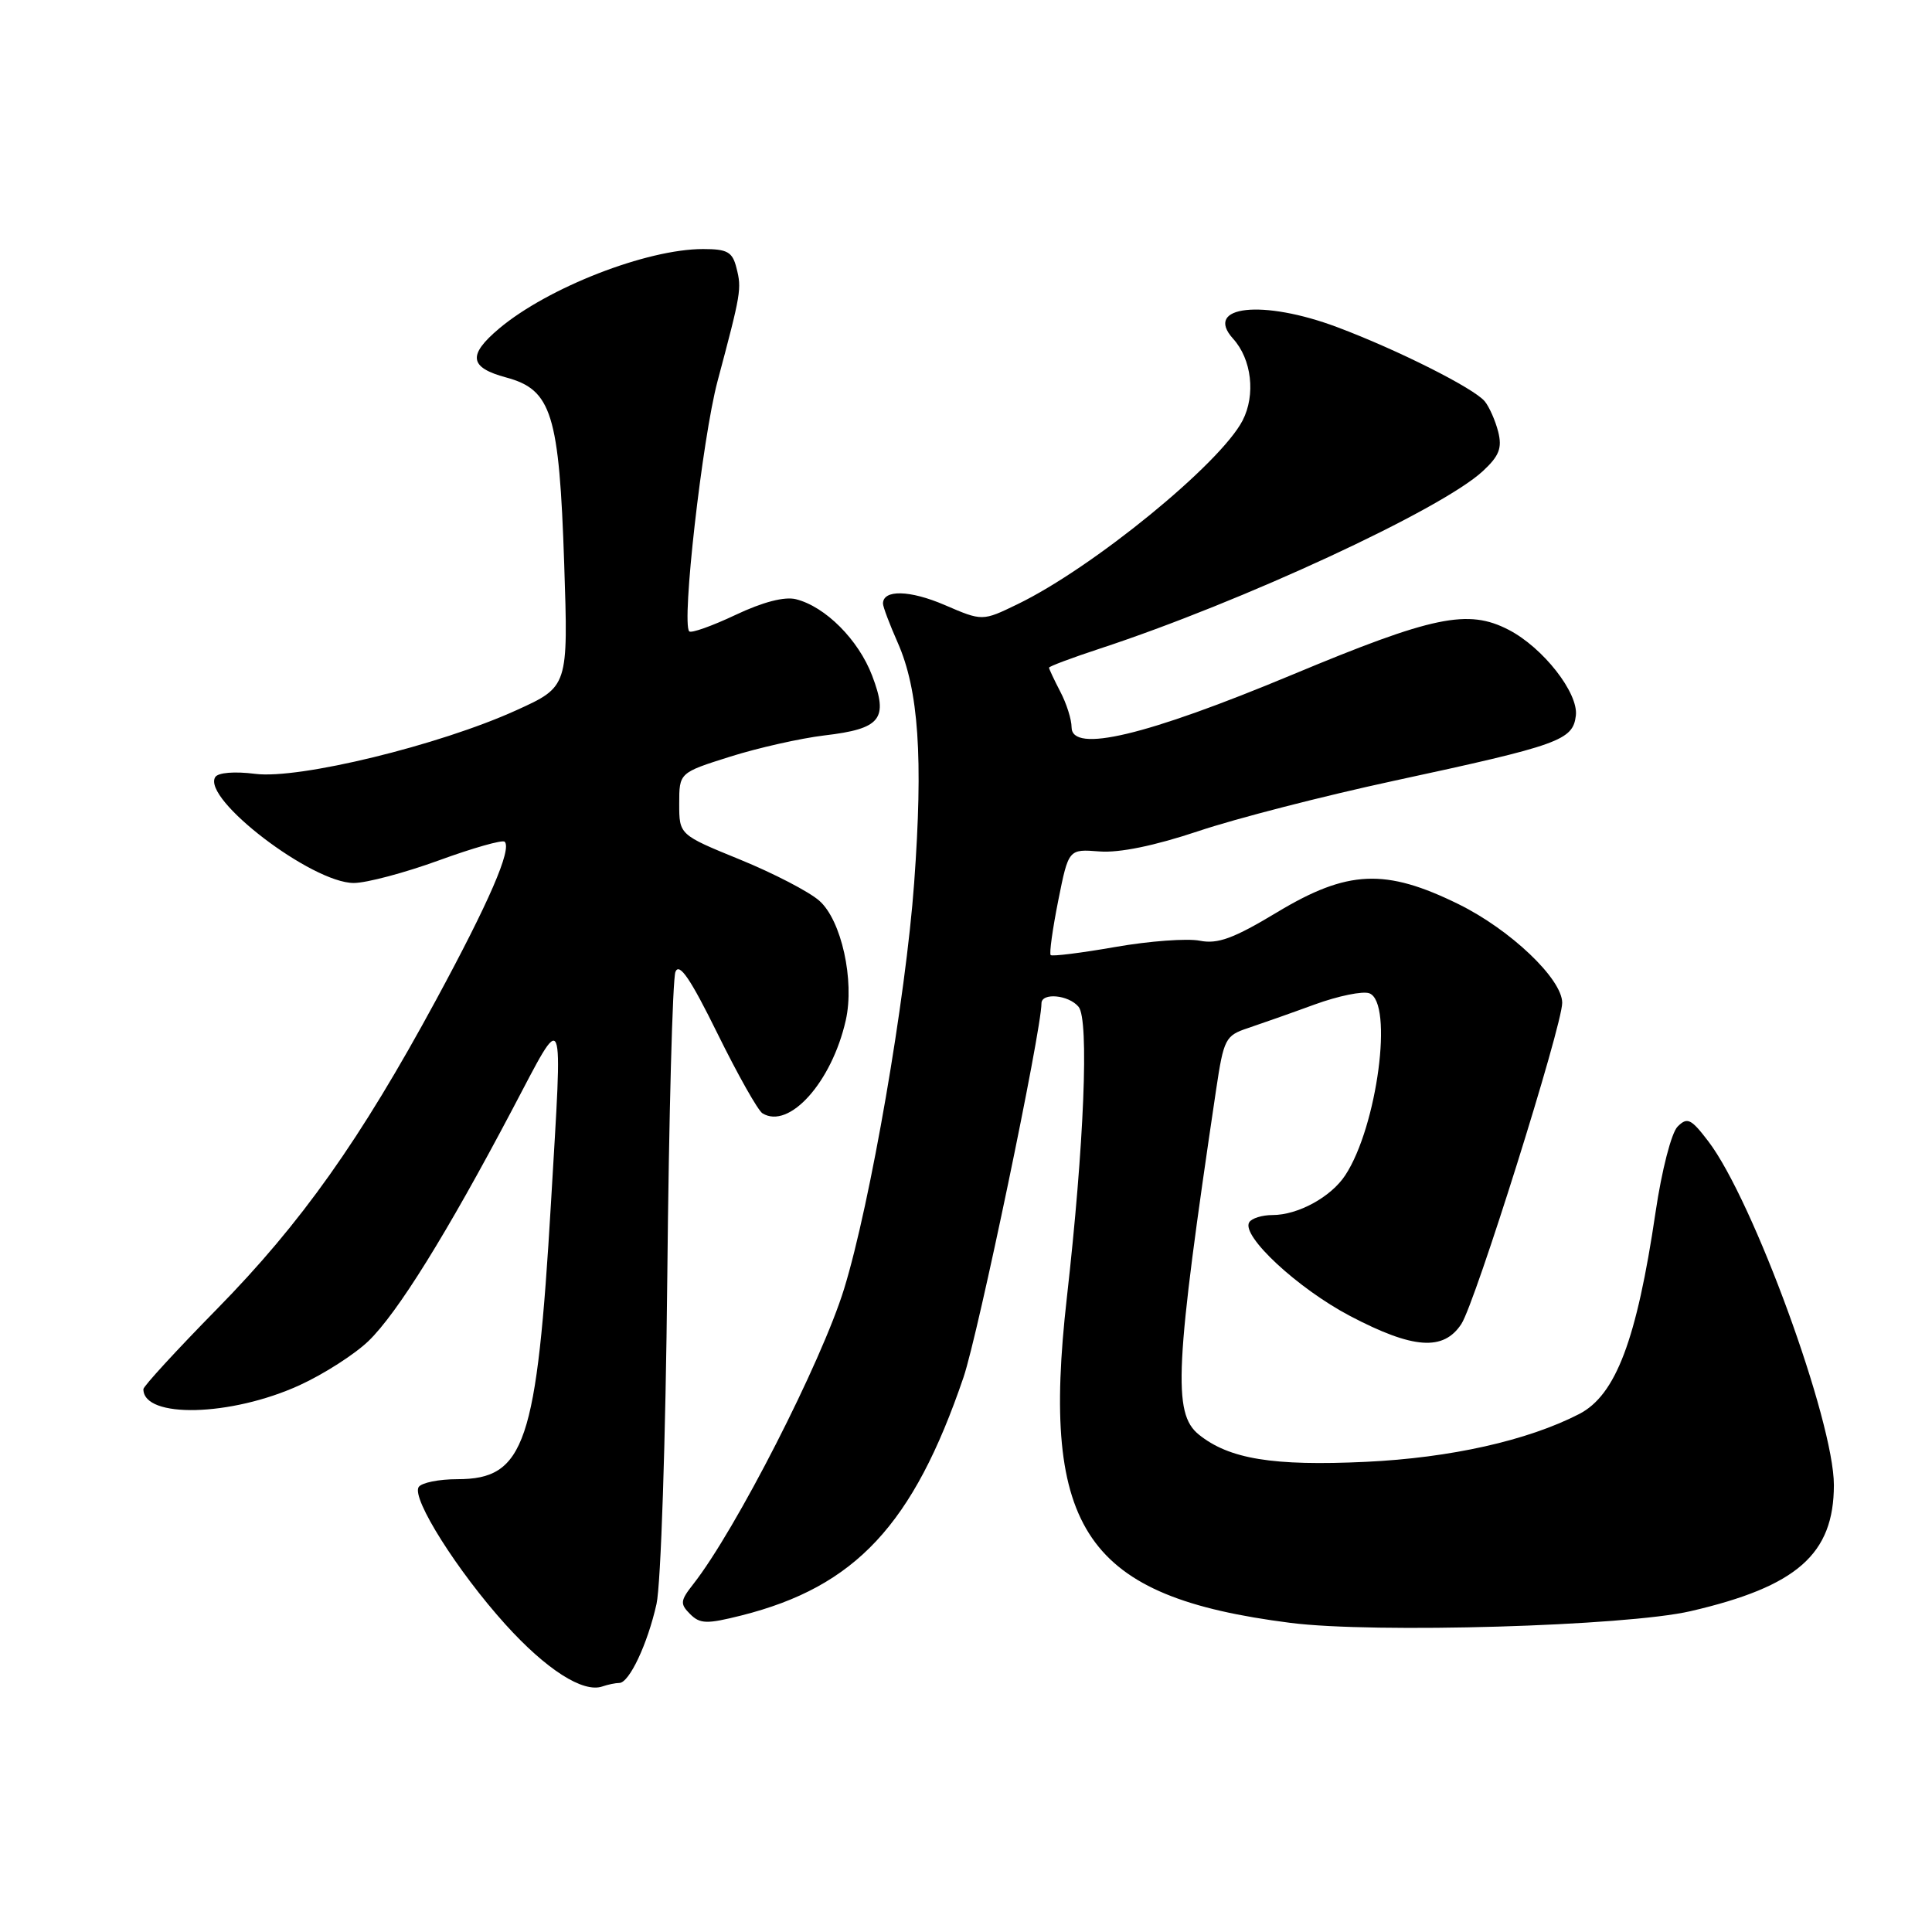 <?xml version="1.0" encoding="UTF-8" standalone="no"?>
<!DOCTYPE svg PUBLIC "-//W3C//DTD SVG 1.1//EN" "http://www.w3.org/Graphics/SVG/1.1/DTD/svg11.dtd" >
<svg xmlns="http://www.w3.org/2000/svg" xmlns:xlink="http://www.w3.org/1999/xlink" version="1.1" viewBox="0 0 256 256">
 <g >
 <path fill="currentColor"
d=" M 82.06 223.00 C 83.37 223.00 85.80 217.86 86.99 212.54 C 87.57 209.93 88.20 190.86 88.42 169.19 C 88.63 147.91 89.12 129.72 89.50 128.77 C 90.01 127.51 91.49 129.68 95.07 136.95 C 97.75 142.39 100.43 147.15 101.03 147.52 C 104.57 149.70 110.22 143.39 112.07 135.19 C 113.26 129.92 111.49 121.92 108.56 119.35 C 107.22 118.16 102.49 115.71 98.06 113.90 C 90.00 110.61 90.00 110.61 90.00 106.50 C 90.00 102.39 90.00 102.39 96.75 100.26 C 100.46 99.09 106.07 97.83 109.22 97.45 C 116.73 96.57 117.76 95.28 115.56 89.52 C 113.75 84.77 109.37 80.38 105.47 79.40 C 103.95 79.02 101.07 79.77 97.46 81.48 C 94.35 82.95 91.59 83.93 91.33 83.66 C 90.28 82.62 93.06 58.08 95.08 50.50 C 98.20 38.80 98.29 38.27 97.59 35.52 C 97.06 33.38 96.39 33.00 93.16 33.00 C 85.69 33.00 72.60 38.10 66.14 43.53 C 61.94 47.07 62.18 48.70 67.08 50.02 C 73.10 51.64 74.10 54.85 74.76 74.73 C 75.30 90.99 75.30 90.99 68.40 94.12 C 58.21 98.75 39.62 103.28 33.82 102.54 C 31.08 102.19 28.89 102.37 28.52 102.97 C 26.74 105.85 41.33 117.00 46.88 117.00 C 48.56 117.00 53.63 115.65 58.14 114.01 C 62.66 112.36 66.58 111.25 66.87 111.53 C 67.85 112.51 64.81 119.52 57.78 132.50 C 47.73 151.06 39.92 162.07 28.76 173.44 C 23.39 178.91 19.00 183.69 19.00 184.07 C 19.00 187.99 30.61 187.70 39.69 183.55 C 42.89 182.09 47.00 179.45 48.82 177.70 C 52.64 174.02 59.20 163.48 67.89 147.00 C 74.93 133.67 74.57 132.78 73.01 159.35 C 71.13 191.34 69.56 196.00 60.60 196.00 C 58.14 196.00 55.83 196.47 55.47 197.05 C 54.53 198.57 60.62 208.20 66.96 215.23 C 72.37 221.22 77.27 224.36 79.83 223.46 C 80.56 223.21 81.57 223.00 82.06 223.00 Z  M 224.00 213.49 C 238.12 210.22 242.99 205.93 243.00 196.78 C 243.00 188.31 232.31 159.03 226.36 151.23 C 224.07 148.23 223.58 147.99 222.29 149.28 C 221.47 150.10 220.19 155.07 219.37 160.62 C 216.87 177.55 214.10 184.87 209.24 187.37 C 202.41 190.88 192.21 193.17 181.00 193.70 C 168.68 194.28 162.86 193.33 158.84 190.08 C 155.37 187.26 155.68 181.12 161.14 144.40 C 162.15 137.65 162.37 137.22 165.35 136.23 C 167.08 135.65 171.06 134.25 174.20 133.10 C 177.33 131.96 180.59 131.29 181.45 131.62 C 184.66 132.85 182.50 149.26 178.26 155.72 C 176.37 158.61 171.99 161.00 168.61 161.00 C 167.24 161.00 165.85 161.43 165.53 161.96 C 164.43 163.74 171.96 170.73 178.90 174.38 C 187.25 178.76 191.27 179.05 193.64 175.43 C 195.48 172.62 207.00 135.92 207.00 132.88 C 207.00 129.72 200.14 123.19 193.27 119.81 C 183.58 115.04 178.56 115.26 169.24 120.87 C 163.45 124.36 161.36 125.12 158.98 124.65 C 157.33 124.32 152.29 124.69 147.78 125.48 C 143.27 126.27 139.41 126.75 139.22 126.55 C 139.02 126.35 139.47 123.11 140.22 119.34 C 141.59 112.50 141.59 112.50 145.68 112.82 C 148.31 113.03 152.98 112.07 158.79 110.13 C 163.75 108.46 175.39 105.47 184.66 103.47 C 206.69 98.72 208.42 98.10 208.81 94.81 C 209.16 91.81 204.45 85.80 199.90 83.45 C 194.51 80.66 189.88 81.62 171.24 89.40 C 151.82 97.50 142.01 99.83 141.99 96.37 C 141.99 95.34 141.32 93.21 140.49 91.64 C 139.67 90.06 139.00 88.63 139.00 88.47 C 139.00 88.30 142.04 87.16 145.75 85.94 C 164.57 79.76 191.00 67.51 196.48 62.43 C 198.65 60.42 199.06 59.37 198.52 57.21 C 198.14 55.73 197.34 53.91 196.73 53.17 C 195.29 51.44 185.22 46.37 177.24 43.37 C 167.34 39.64 159.43 40.50 163.39 44.88 C 165.86 47.60 166.40 52.32 164.65 55.72 C 161.68 61.45 144.81 75.23 134.83 80.06 C 130.17 82.32 130.17 82.32 125.16 80.16 C 120.55 78.18 117.00 78.10 117.00 79.98 C 117.00 80.40 117.88 82.73 118.95 85.15 C 121.73 91.44 122.34 100.38 121.13 117.00 C 120.02 132.30 115.33 159.46 111.85 170.77 C 108.86 180.48 97.48 202.76 91.85 209.92 C 90.14 212.10 90.09 212.52 91.44 213.87 C 92.76 215.19 93.65 215.21 98.23 214.06 C 113.35 210.25 121.01 202.04 127.67 182.50 C 129.60 176.84 138.00 136.55 138.00 132.95 C 138.00 131.49 141.61 131.82 142.92 133.41 C 144.33 135.10 143.65 151.71 141.36 171.98 C 137.86 202.84 143.88 211.59 171.00 215.04 C 182.06 216.45 215.46 215.47 224.00 213.49 Z "/>
</g>
</svg>
